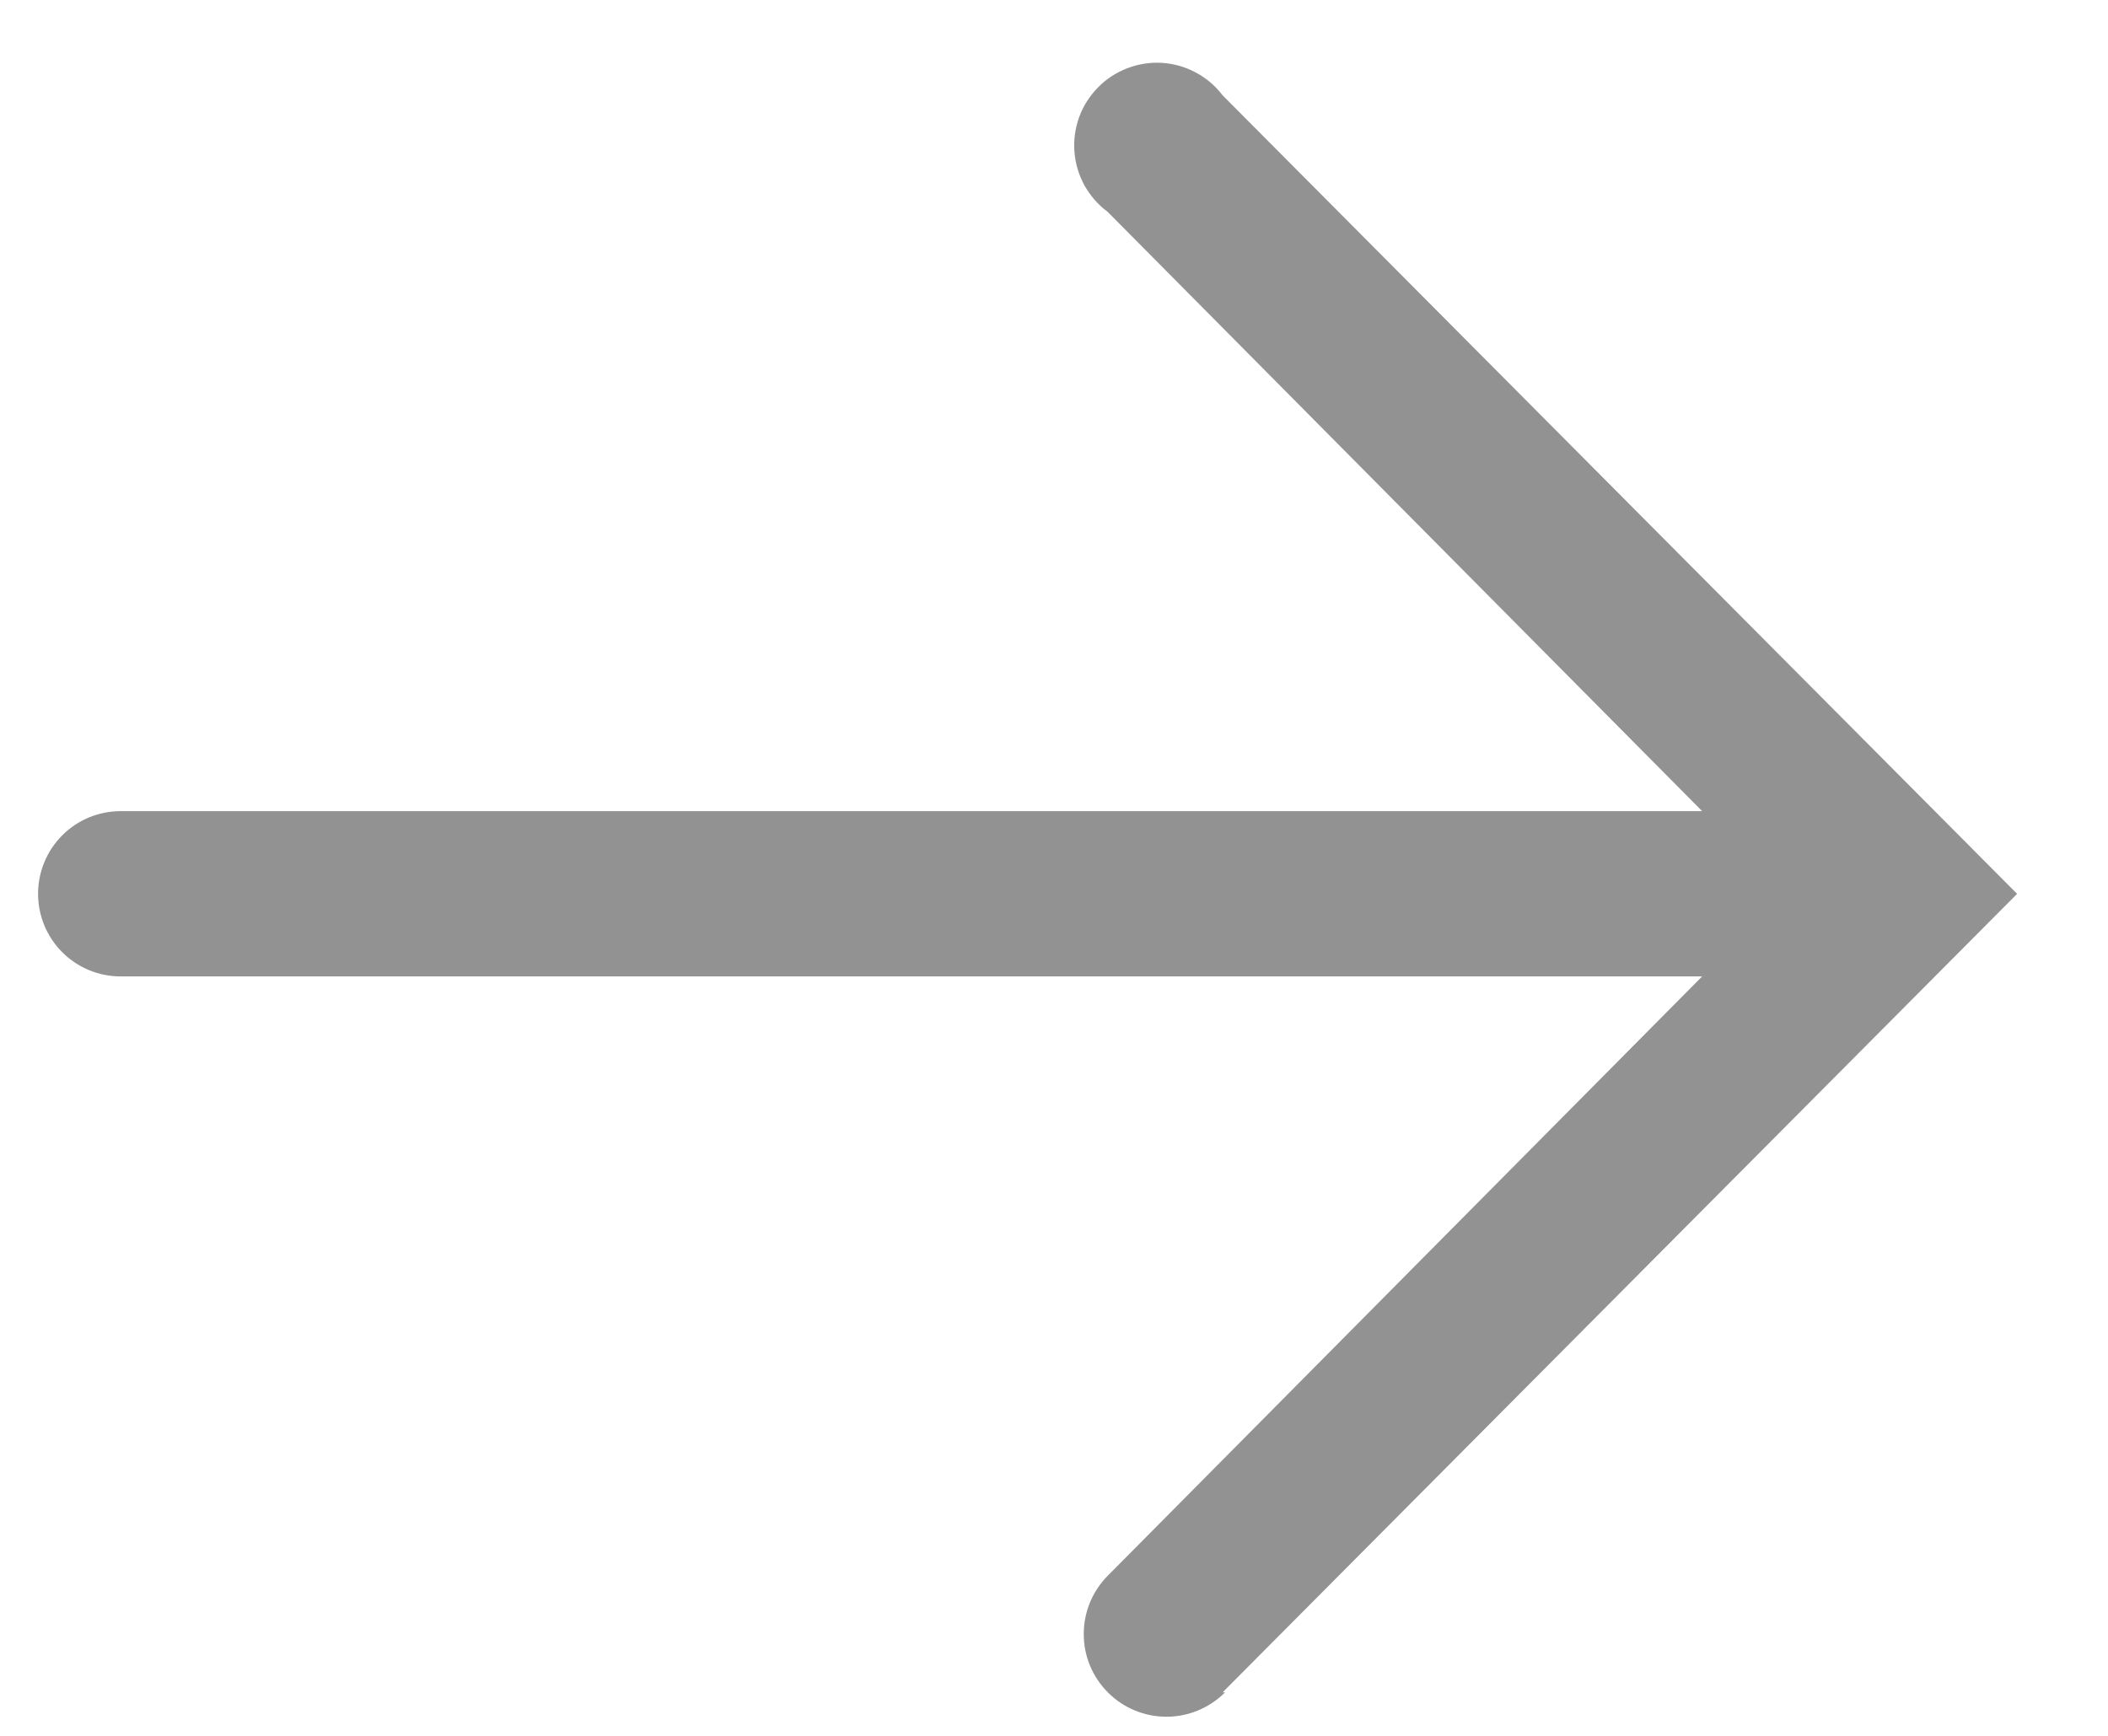 <svg width="17" height="14" viewBox="0 0 17 14" fill="none" xmlns="http://www.w3.org/2000/svg">
<g id="Frame 1171275899">
<path id="Vector" d="M9.86 13.649L16.267 7.209L9.86 0.769C9.802 0.693 9.729 0.63 9.644 0.585C9.56 0.54 9.467 0.513 9.372 0.507C9.277 0.501 9.181 0.516 9.092 0.55C9.003 0.584 8.922 0.636 8.855 0.705C8.788 0.773 8.736 0.854 8.703 0.944C8.671 1.034 8.657 1.129 8.665 1.224C8.672 1.32 8.7 1.412 8.746 1.496C8.793 1.579 8.856 1.652 8.933 1.709L13.727 6.542H0.973C0.796 6.542 0.627 6.612 0.502 6.737C0.377 6.862 0.307 7.032 0.307 7.209C0.307 7.385 0.377 7.555 0.502 7.68C0.627 7.805 0.796 7.875 0.973 7.875H13.727L8.933 12.709C8.809 12.834 8.739 13.004 8.74 13.181C8.74 13.358 8.811 13.527 8.937 13.652C9.062 13.777 9.232 13.846 9.409 13.846C9.586 13.845 9.755 13.774 9.88 13.649H9.86Z" fill="#929292"/>
</g>
</svg>
